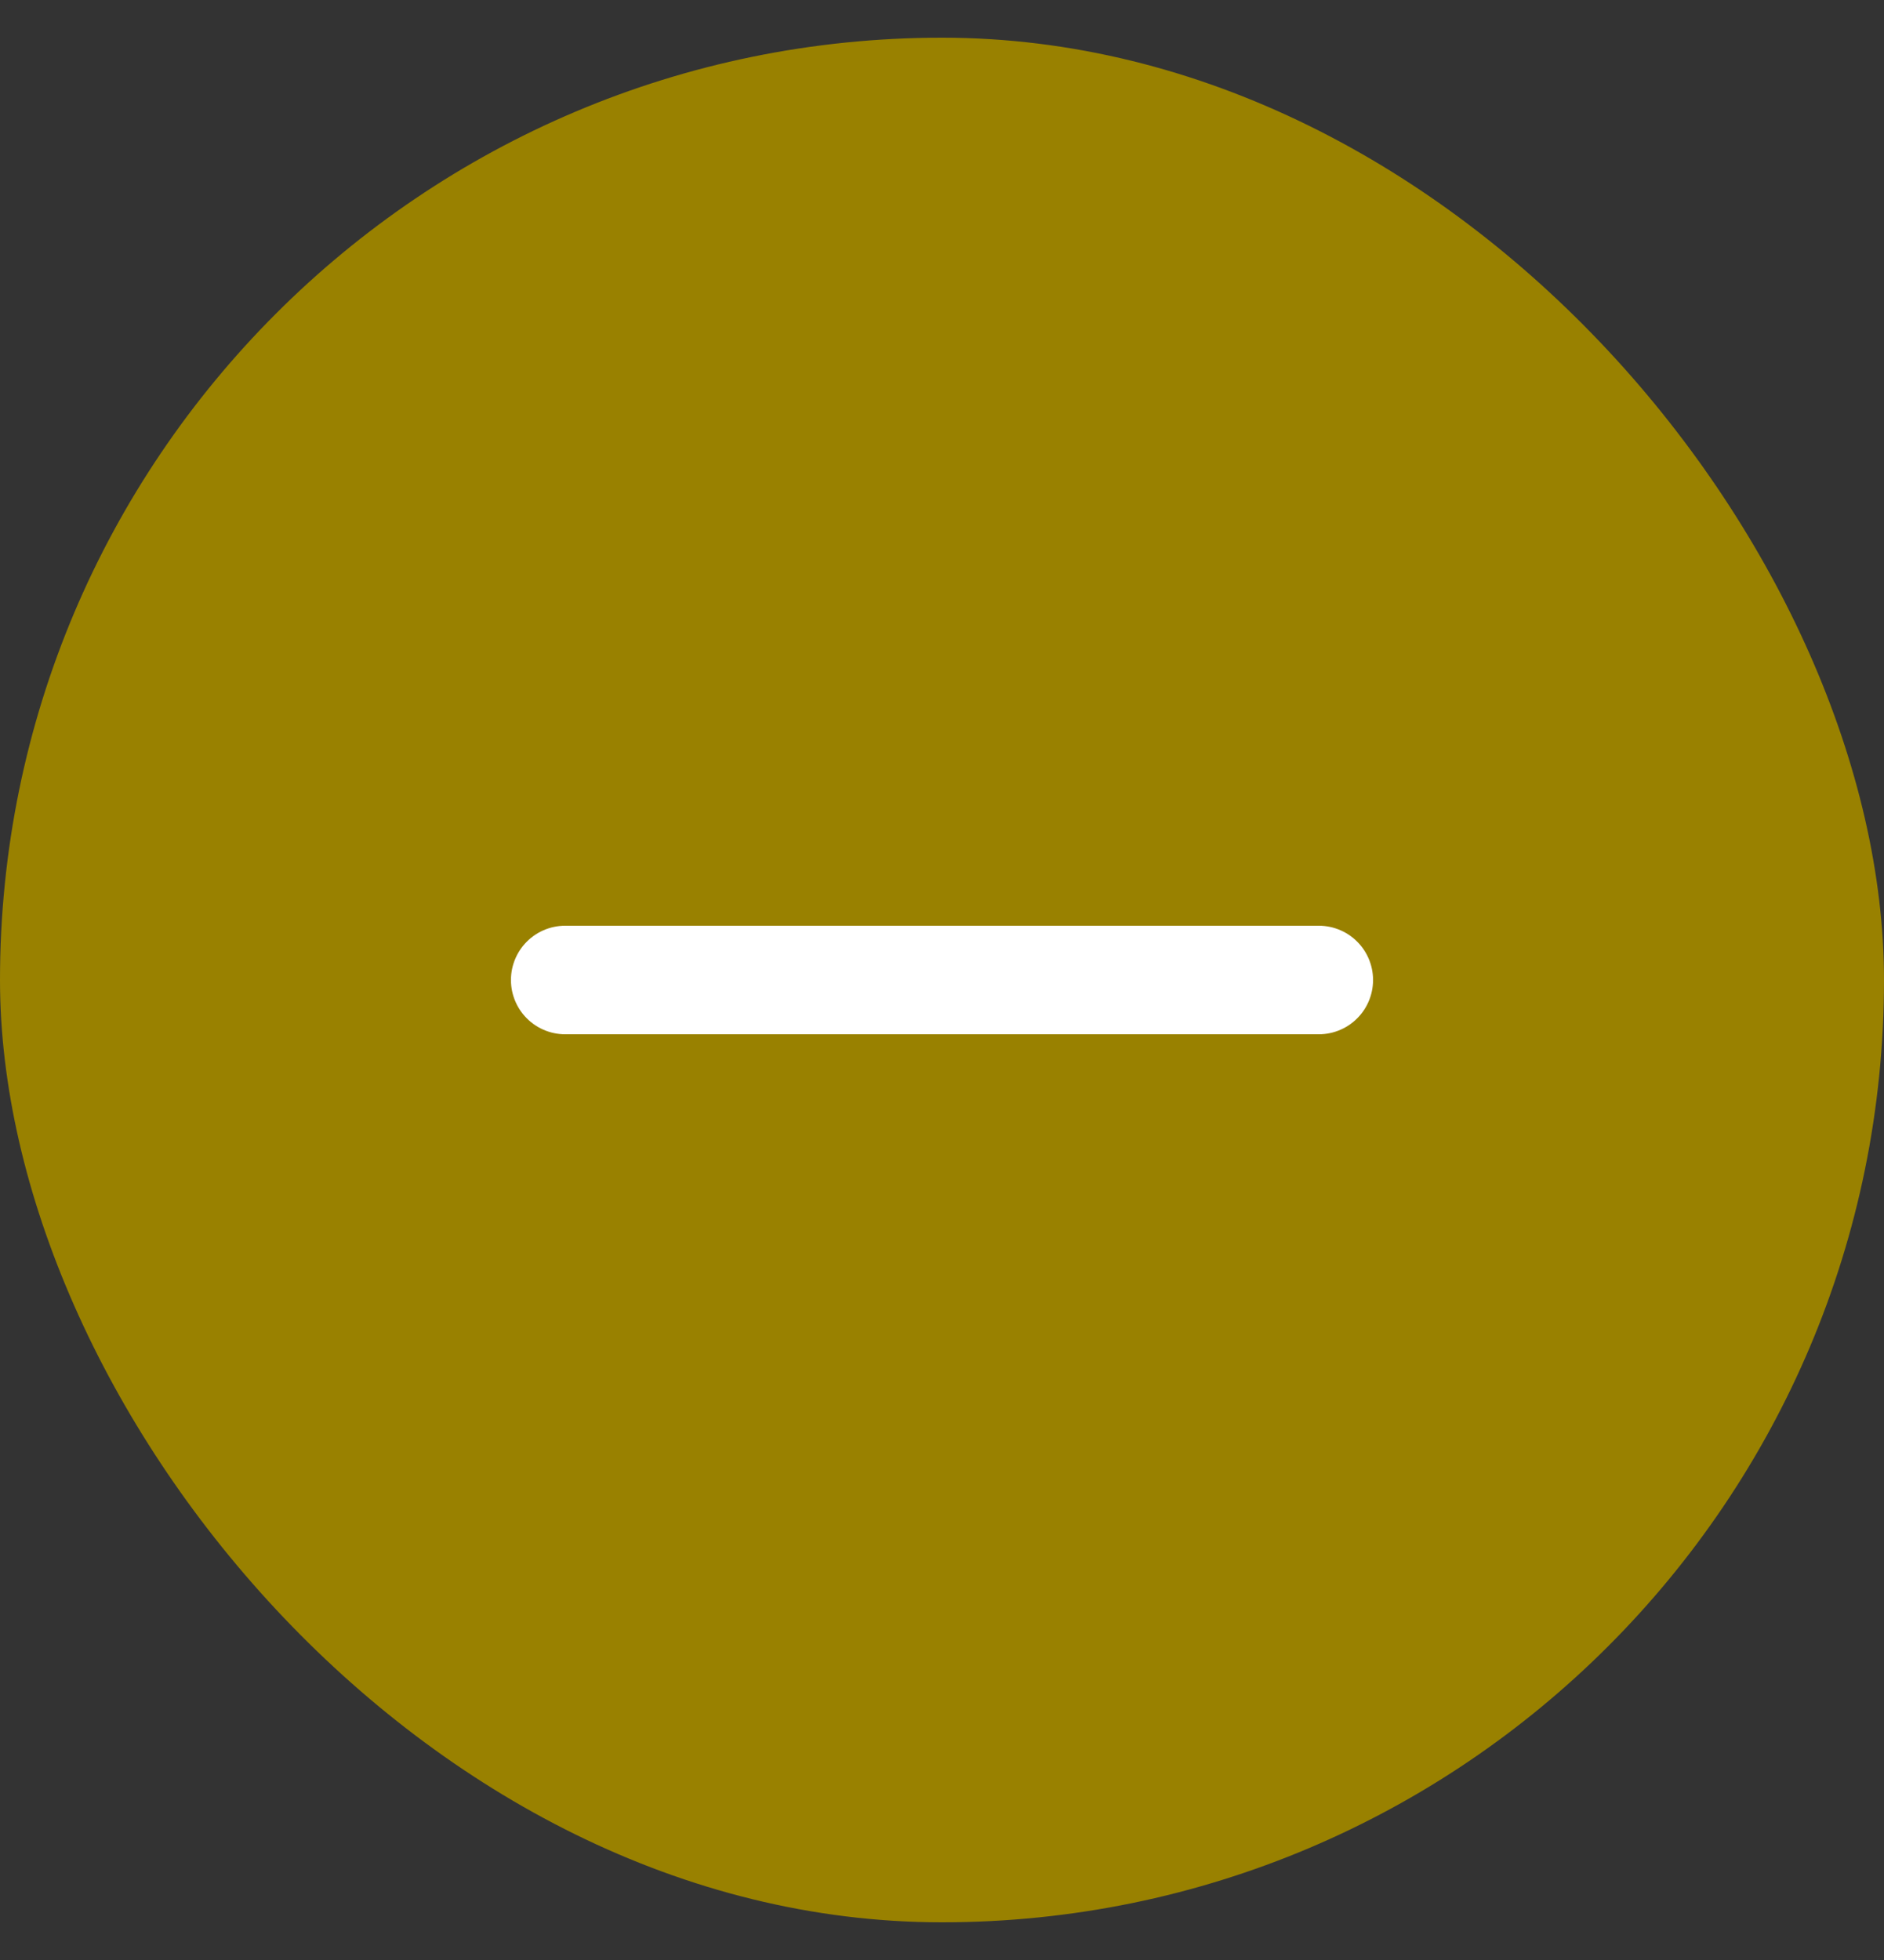 <?xml version="1.0" encoding="UTF-8"?>
<svg width="25px" height="26px" viewBox="0 0 25 26" version="1.1" xmlns="http://www.w3.org/2000/svg" xmlns:xlink="http://www.w3.org/1999/xlink">
    <rect x="0" y="0" width="25" height="26" fill="#333333" stroke="none"/>
    <!-- Generator: Sketch 41 (35326) - http://www.bohemiancoding.com/sketch -->
    <title>plus-add</title>
    <desc>Created with Sketch.</desc>
    <defs></defs>
    <g id="Page-1" stroke="none" stroke-width="1" fill="none" fill-rule="evenodd">
        <g id="Search-apartments-Copy-10" transform="translate(-327, -2428)">
            <g id="Group-8-Copy-10" transform="translate(135, 1899)">
                <g id="minus" transform="translate(191, 528.5)">
                    <rect id="Rectangle-2-Copy" fill="#998100" fill-rule="evenodd" x="1" y="1" width="25" height="25" rx="12.5"></rect>
                    <path d="M8.5,13.5 L18.5,13.5" id="Line" stroke="#FFFFFF" stroke-width="1.44" stroke-linecap="round"></path>
                </g>
            </g>
        </g>
    </g>
</svg>